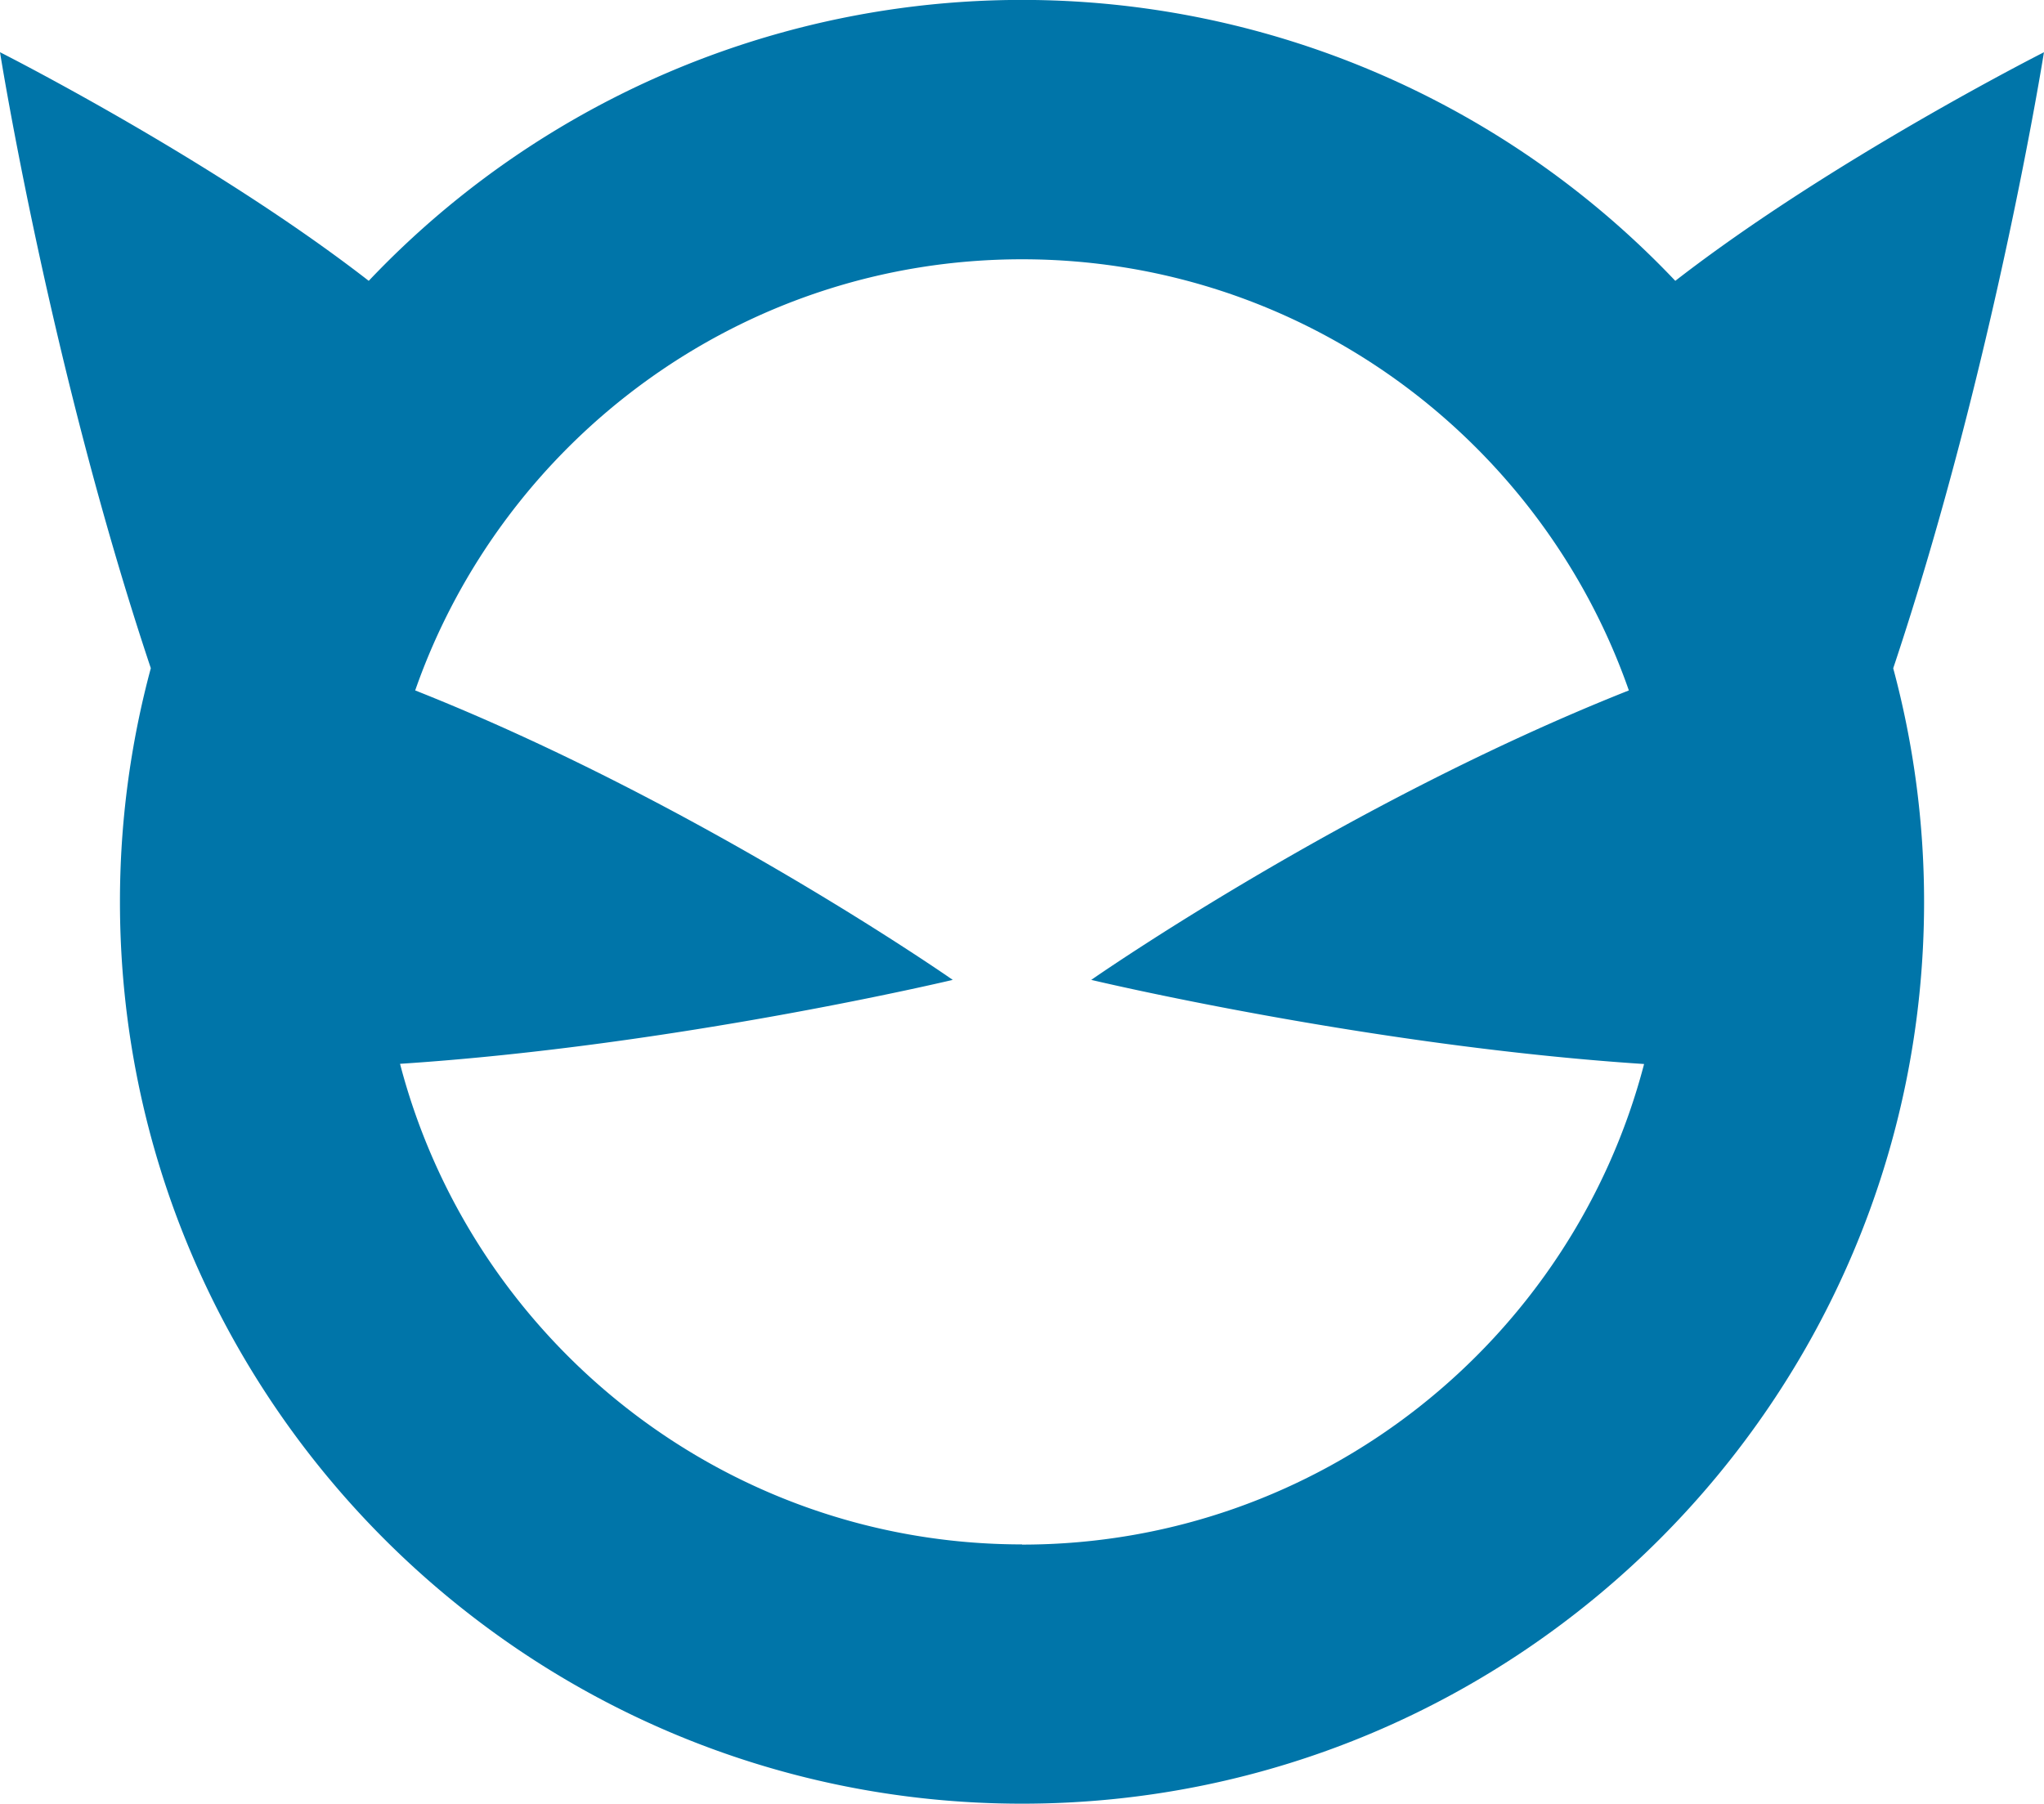<svg id="Layer_1" data-name="Layer 1" xmlns="http://www.w3.org/2000/svg" viewBox="0 0 516.63 456"><title>bluecat-blue</title><path d="M275.5,406.45c-75.42,0-139-51.68-157.21-121.5,69.84-4.56,139.7-21.22,139.7-21.22s-63.94-44.67-135.87-73.18c22.16-63.4,82.52-109,153.38-109s131.24,45.62,153.38,109C357,219.06,293,263.73,293,263.73S362.89,280.42,432.73,285c-18.21,69.82-81.79,121.5-157.23,121.5M533.82,29.2S480.17,56.32,440.62,87a227.46,227.46,0,0,0-330.24,0C70.86,56.32,17.18,29.2,17.18,29.2S29.77,108.52,55.3,184.93A226.77,226.77,0,0,0,47.5,244c0,125.73,102.29,228,228,228s228-102.27,228-228a227.35,227.35,0,0,0-7.8-59.05c25.53-76.43,38.1-155.75,38.1-155.75" transform="translate(-17.18 -16)" style="fill:#0075a9"/></svg>